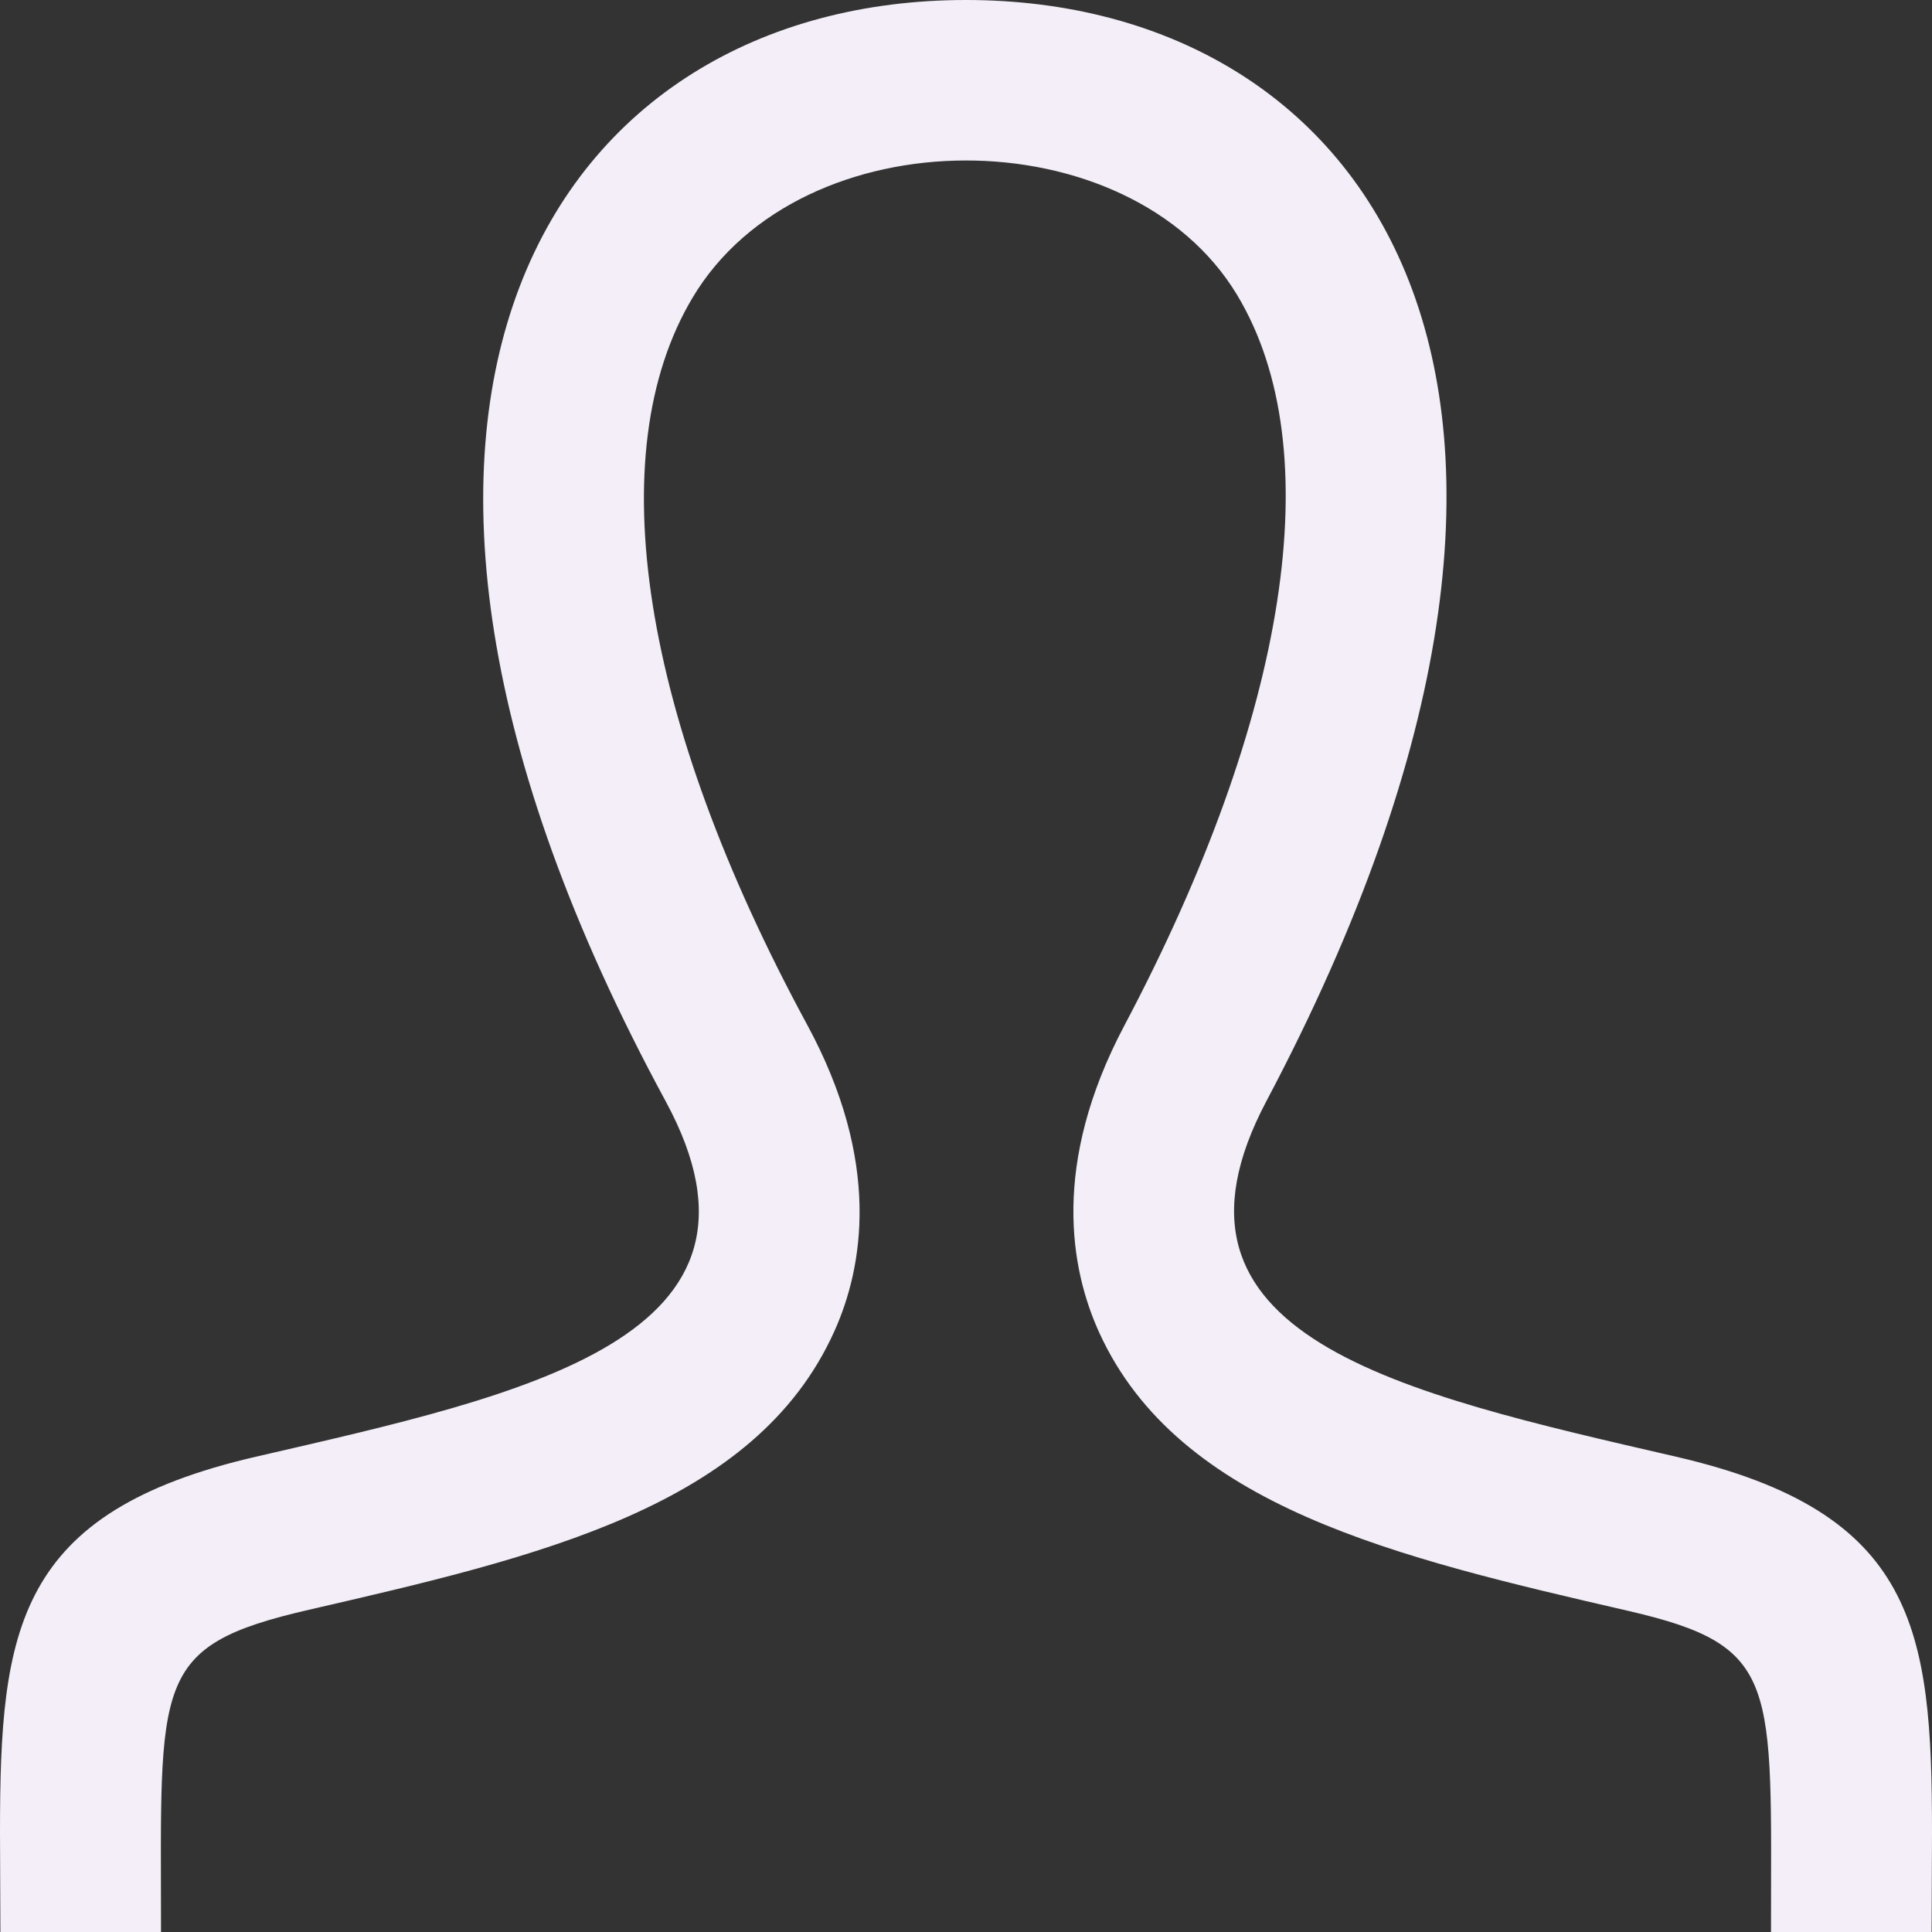 <svg width="24" height="24" viewBox="0 0 24 24" fill="none" xmlns="http://www.w3.org/2000/svg">
<rect x="0" y="0" width="24" height="24" fill="#333333" stroke="none"/>
<g clip-path="url(#clip0_398_637)">
<path d="M20.822 18.096C17.383 17.302 14.181 16.606 15.732 13.678C20.451 4.766 16.983 0 12 0C6.918 0 3.535 4.949 8.268 13.678C9.866 16.623 6.543 17.319 3.178 18.096C0.199 18.784 0 20.239 0 22.759L0.005 24H2C2 20.866 1.875 20.45 3.838 19.997C6.689 19.34 9.381 18.719 10.363 16.541C10.722 15.746 10.955 14.438 10.025 12.726C7.967 8.927 7.447 5.637 8.602 3.7C9.956 1.425 14.028 1.436 15.369 3.666C16.519 5.577 16.008 8.885 13.966 12.742C13.056 14.461 13.295 15.765 13.656 16.556C14.646 18.723 17.363 19.35 20.24 20.014C22.119 20.45 22 20.896 22 24H23.995L24 22.759C24 20.239 23.801 18.784 20.822 18.096Z" fill="#F3EEF7"/>
</g>
<defs>
<clipPath id="clip0_398_637">
<rect width="24" height="24" fill="white"/>
</clipPath>
</defs>
</svg>

